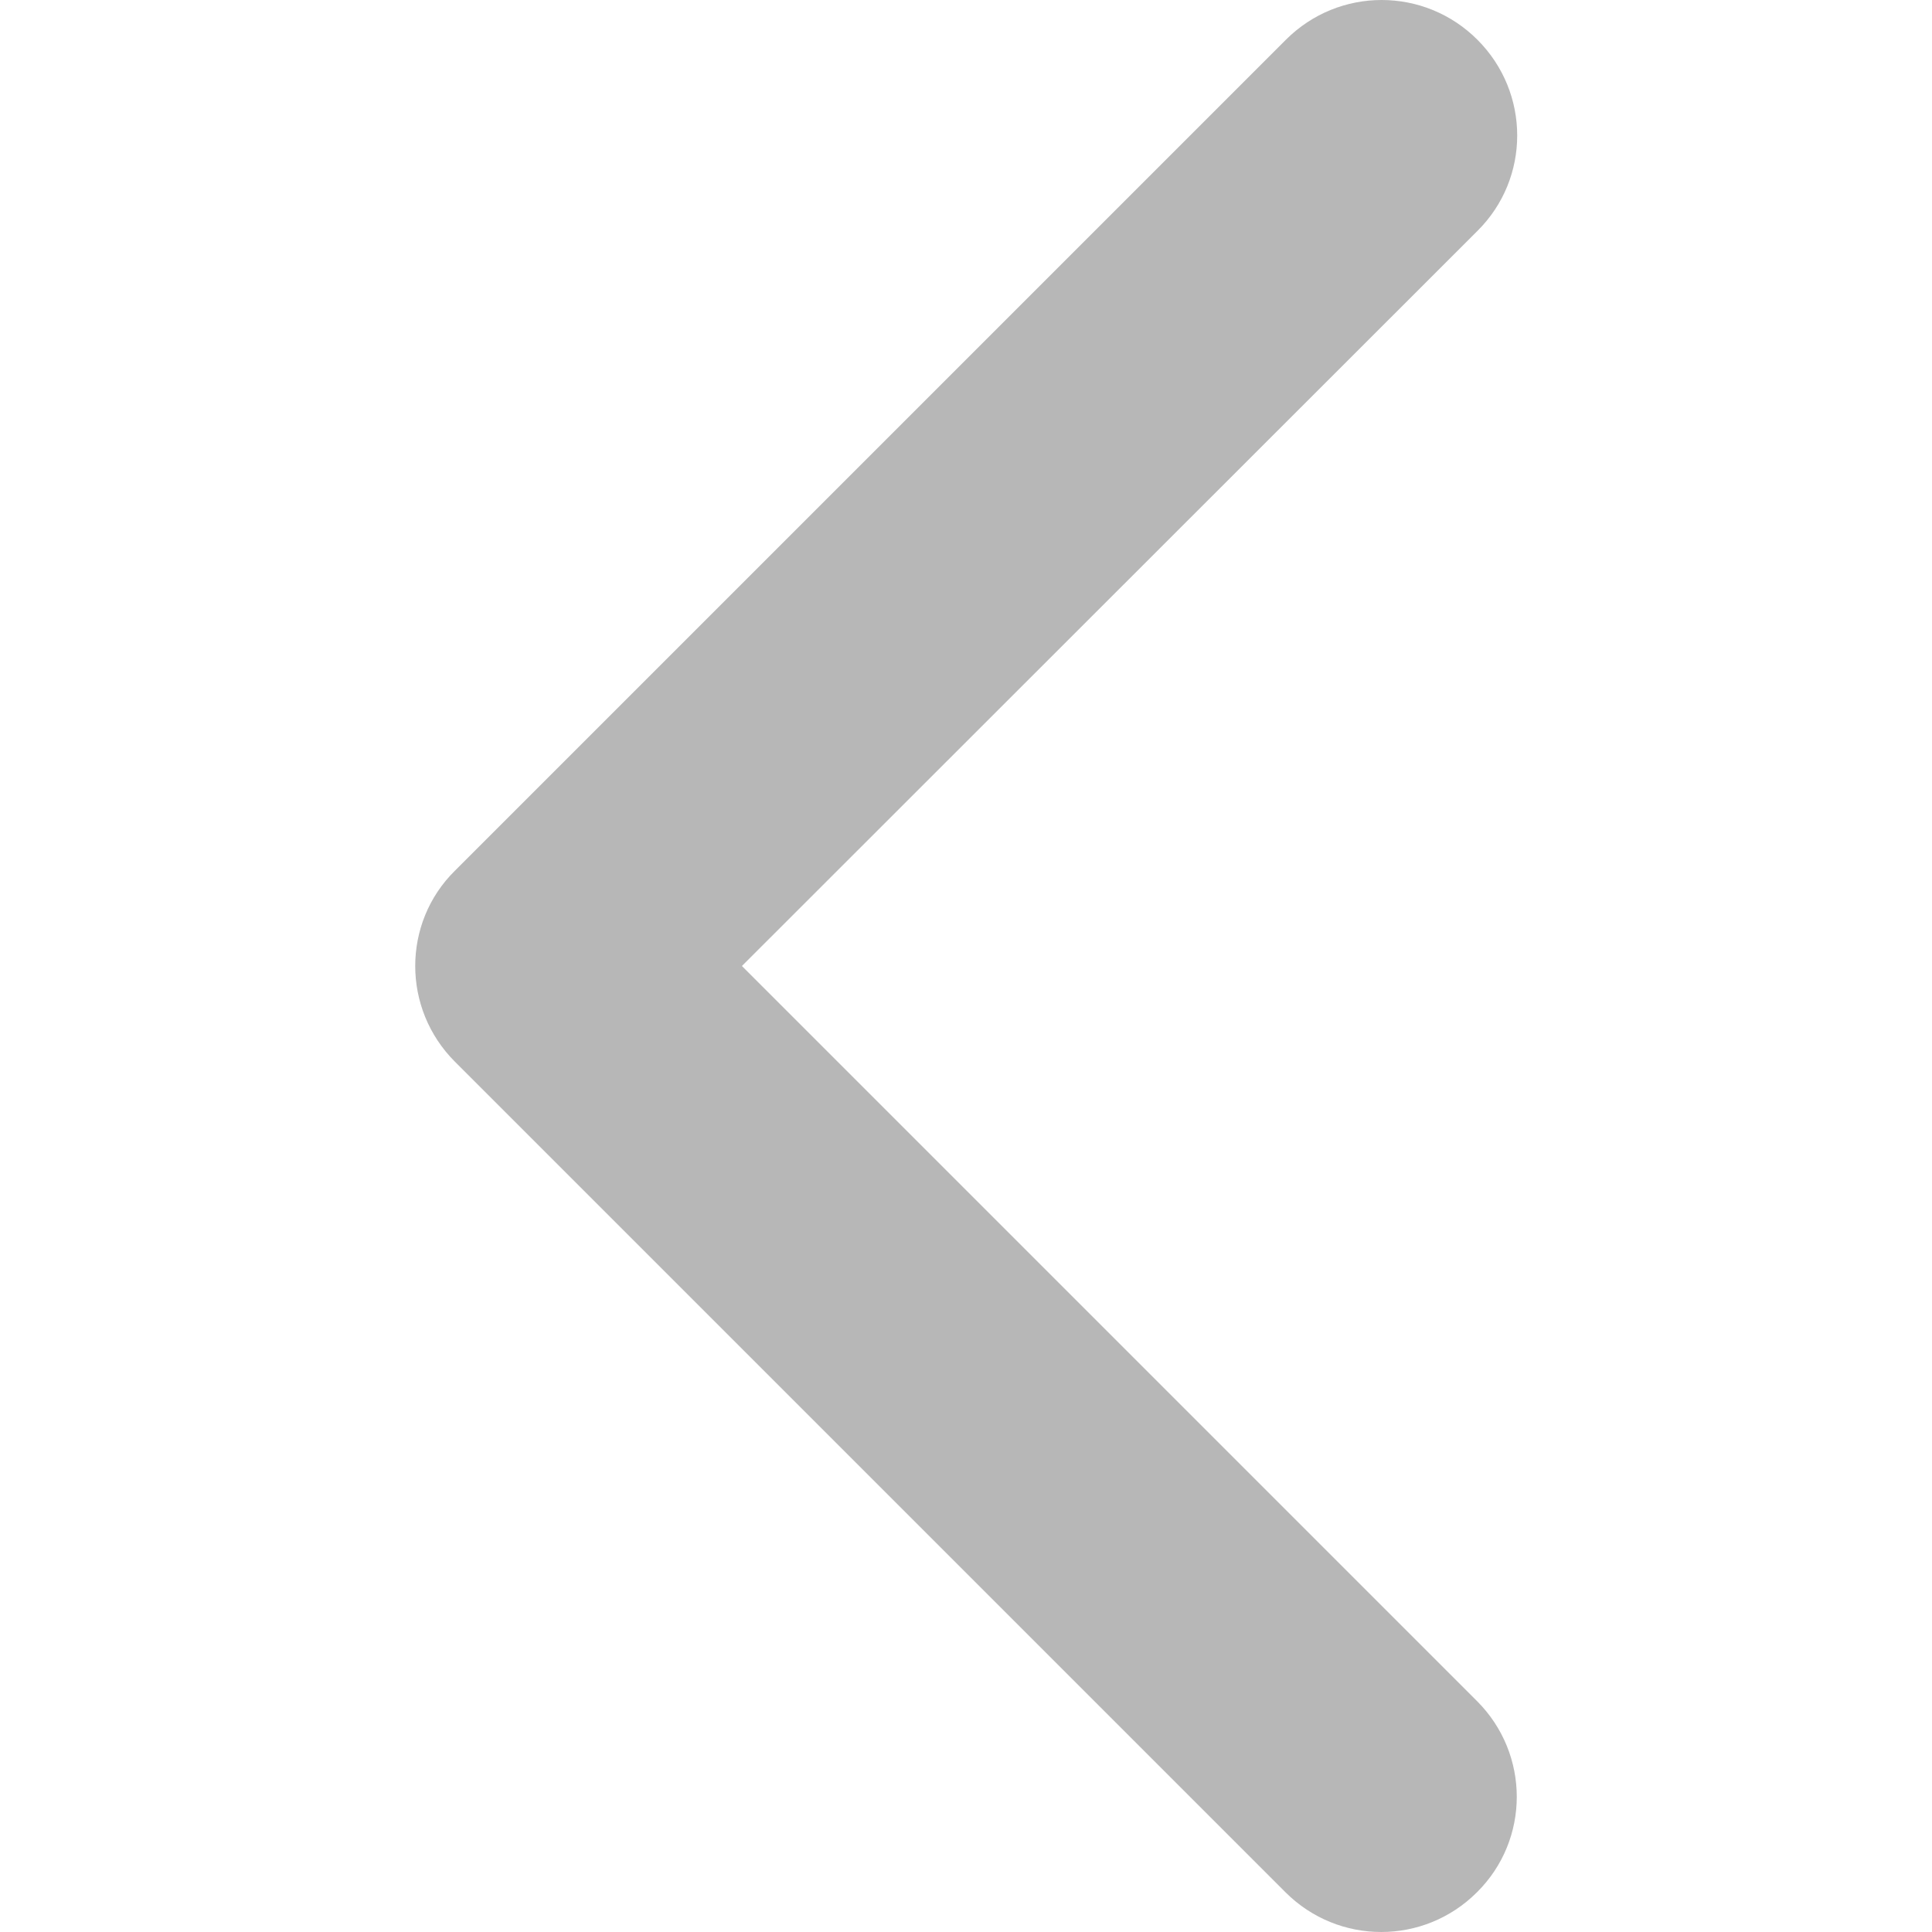 <?xml version="1.0" encoding="utf-8"?>
<!-- Generator: Adobe Illustrator 21.1.0, SVG Export Plug-In . SVG Version: 6.00 Build 0)  -->
<svg version="1.1" id="Capa_1" xmlns="http://www.w3.org/2000/svg" xmlns:xlink="http://www.w3.org/1999/xlink" x="0px" y="0px"
	 viewBox="0 0 451.8 451.8" style="enable-background:new 0 0 451.8 451.8;" xml:space="preserve">
<g>
	<path fill="#b7b7b7" d="M106.4,203.6L300.7,9.3c12.4-12.4,32.4-12.4,44.8,0c12.4,12.4,12.4,32.4,0,44.7L173.5,225.9l171.9,171.9
		c12.4,12.4,12.4,32.4,0,44.7c-12.4,12.4-32.4,12.4-44.8,0L106.4,248.3c-6.2-6.2-9.3-14.3-9.3-22.4
		C97.1,217.8,100.2,209.7,106.4,203.6z"/>
</g>
</svg>
